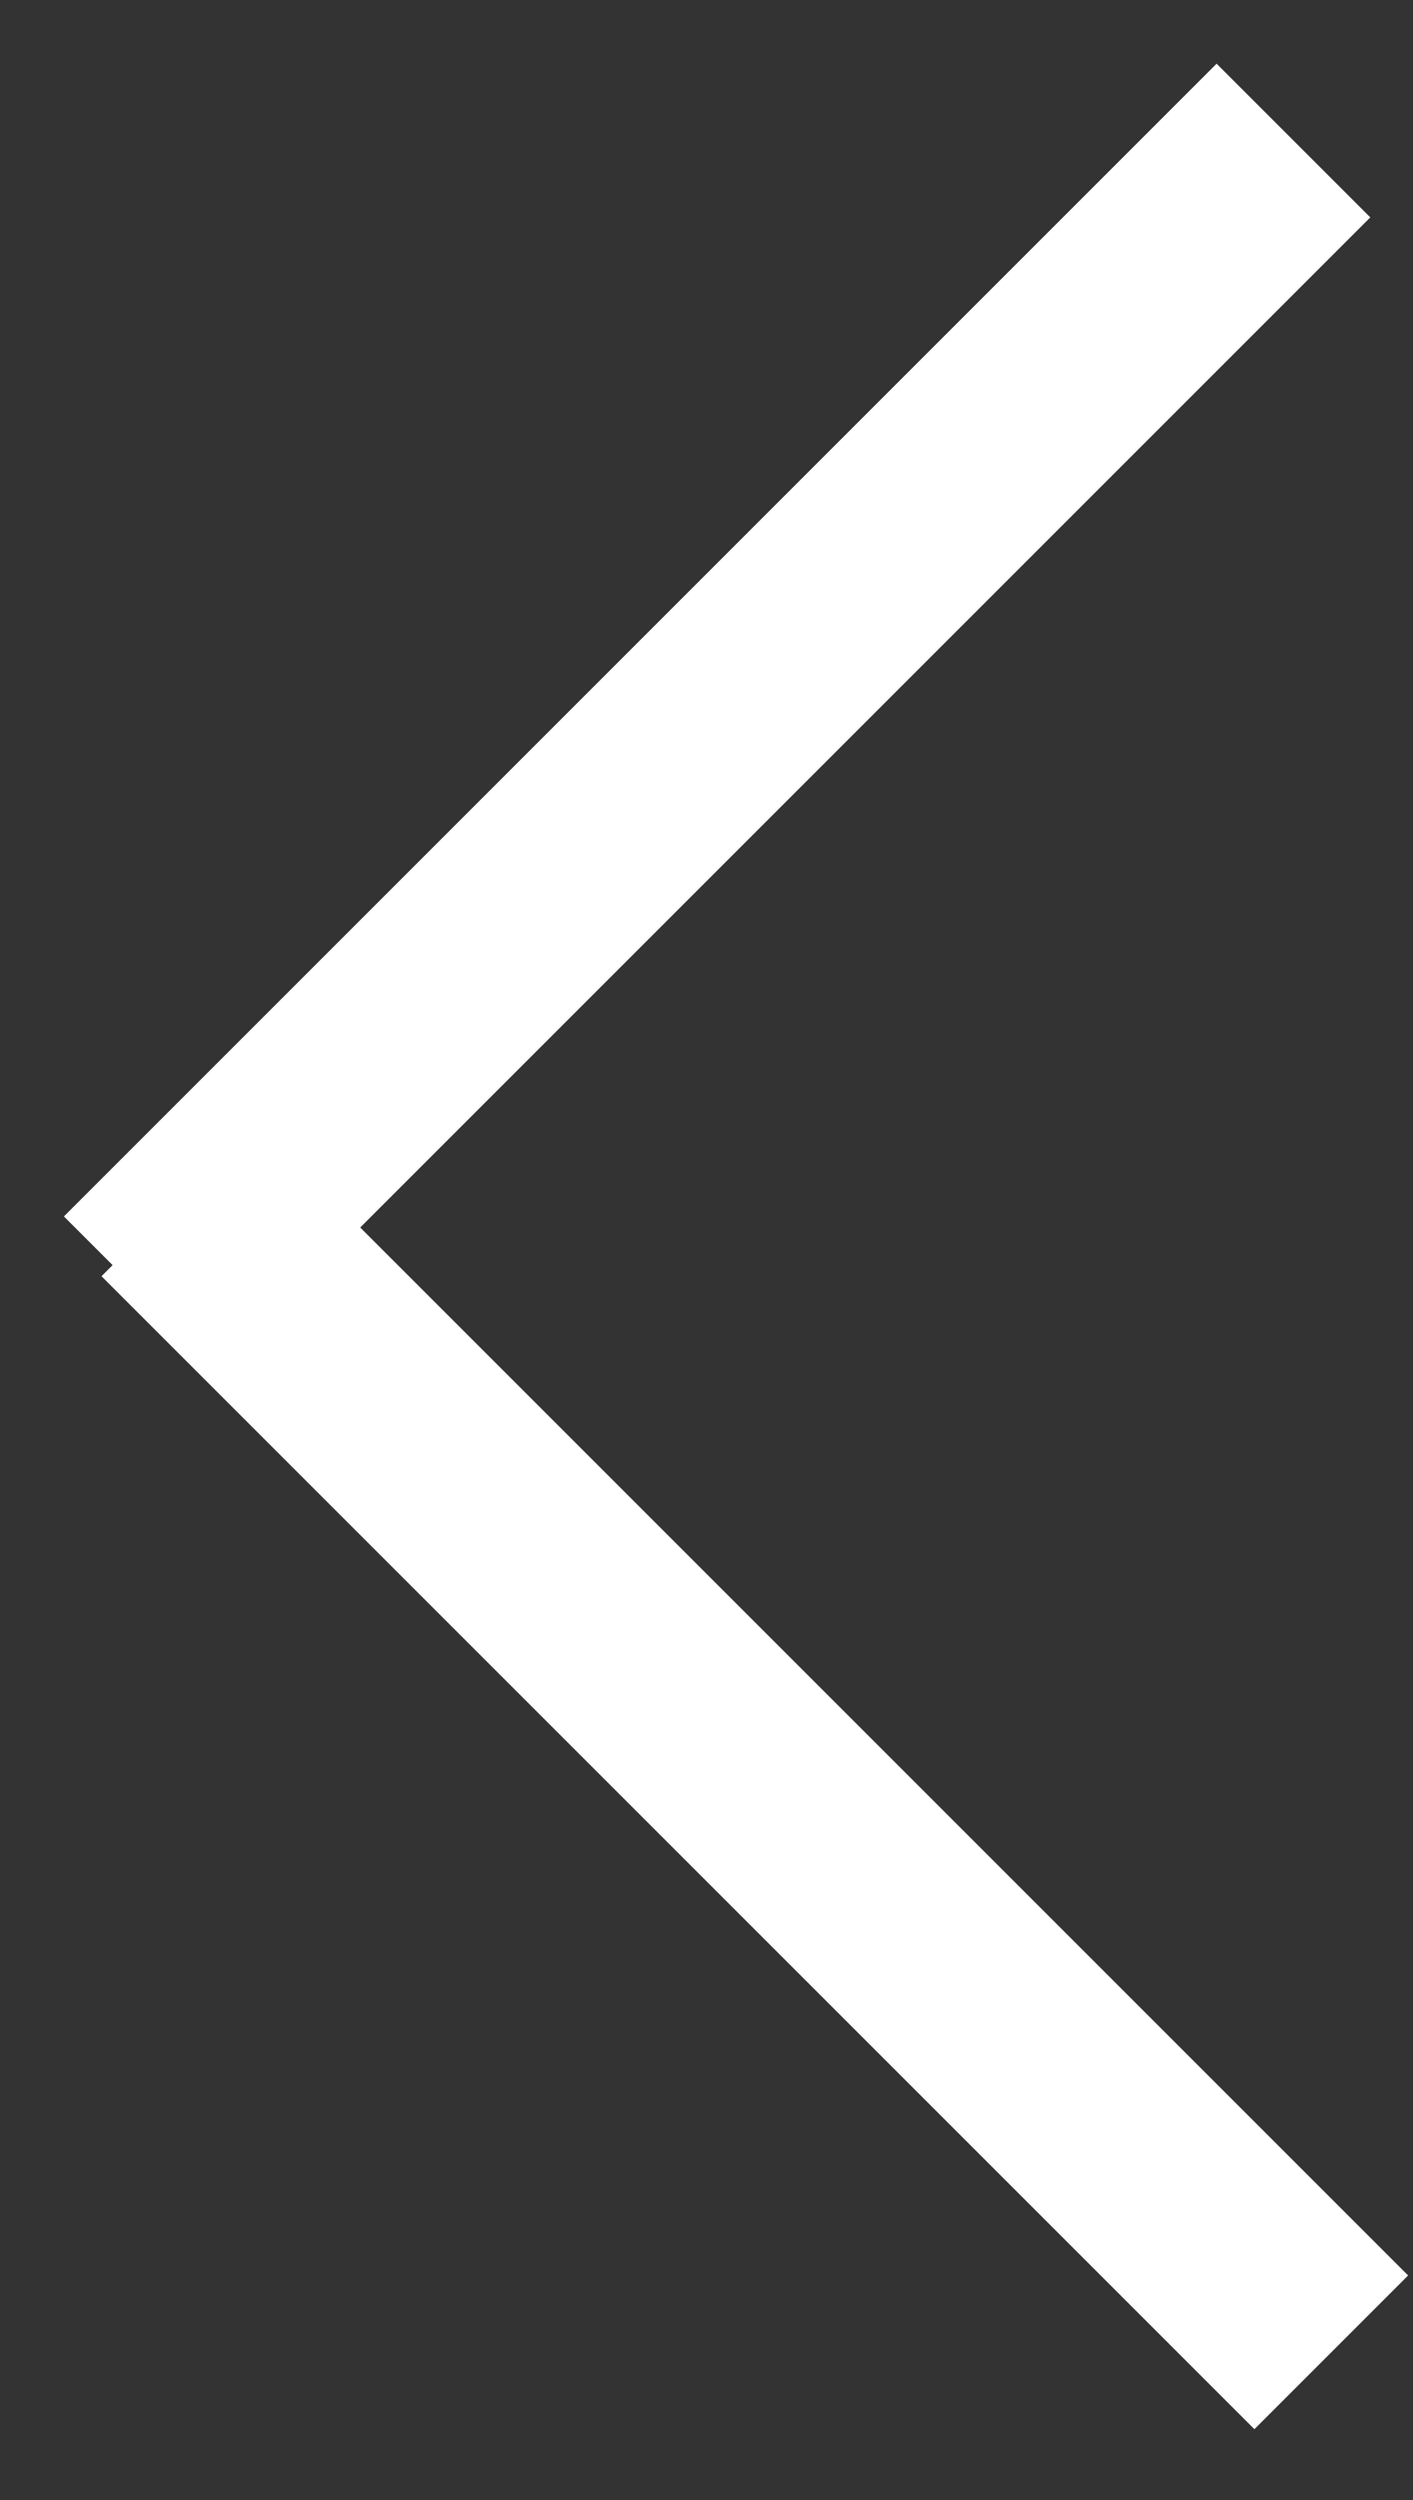 <svg width="13" height="23" viewBox="0 0 13 23" fill="none" xmlns="http://www.w3.org/2000/svg">
<rect x="0" y="0" width="13" height="23" fill="#333333" stroke="none"/>
<line y1="-1" x2="15" y2="-1" transform="matrix(-0.707 0.707 0.707 0.707 12.607 2)" stroke="white" stroke-width="2"/>
<line x1="12.248" y1="21.641" x2="1.641" y2="11.034" stroke="white" stroke-width="2"/>
</svg>
